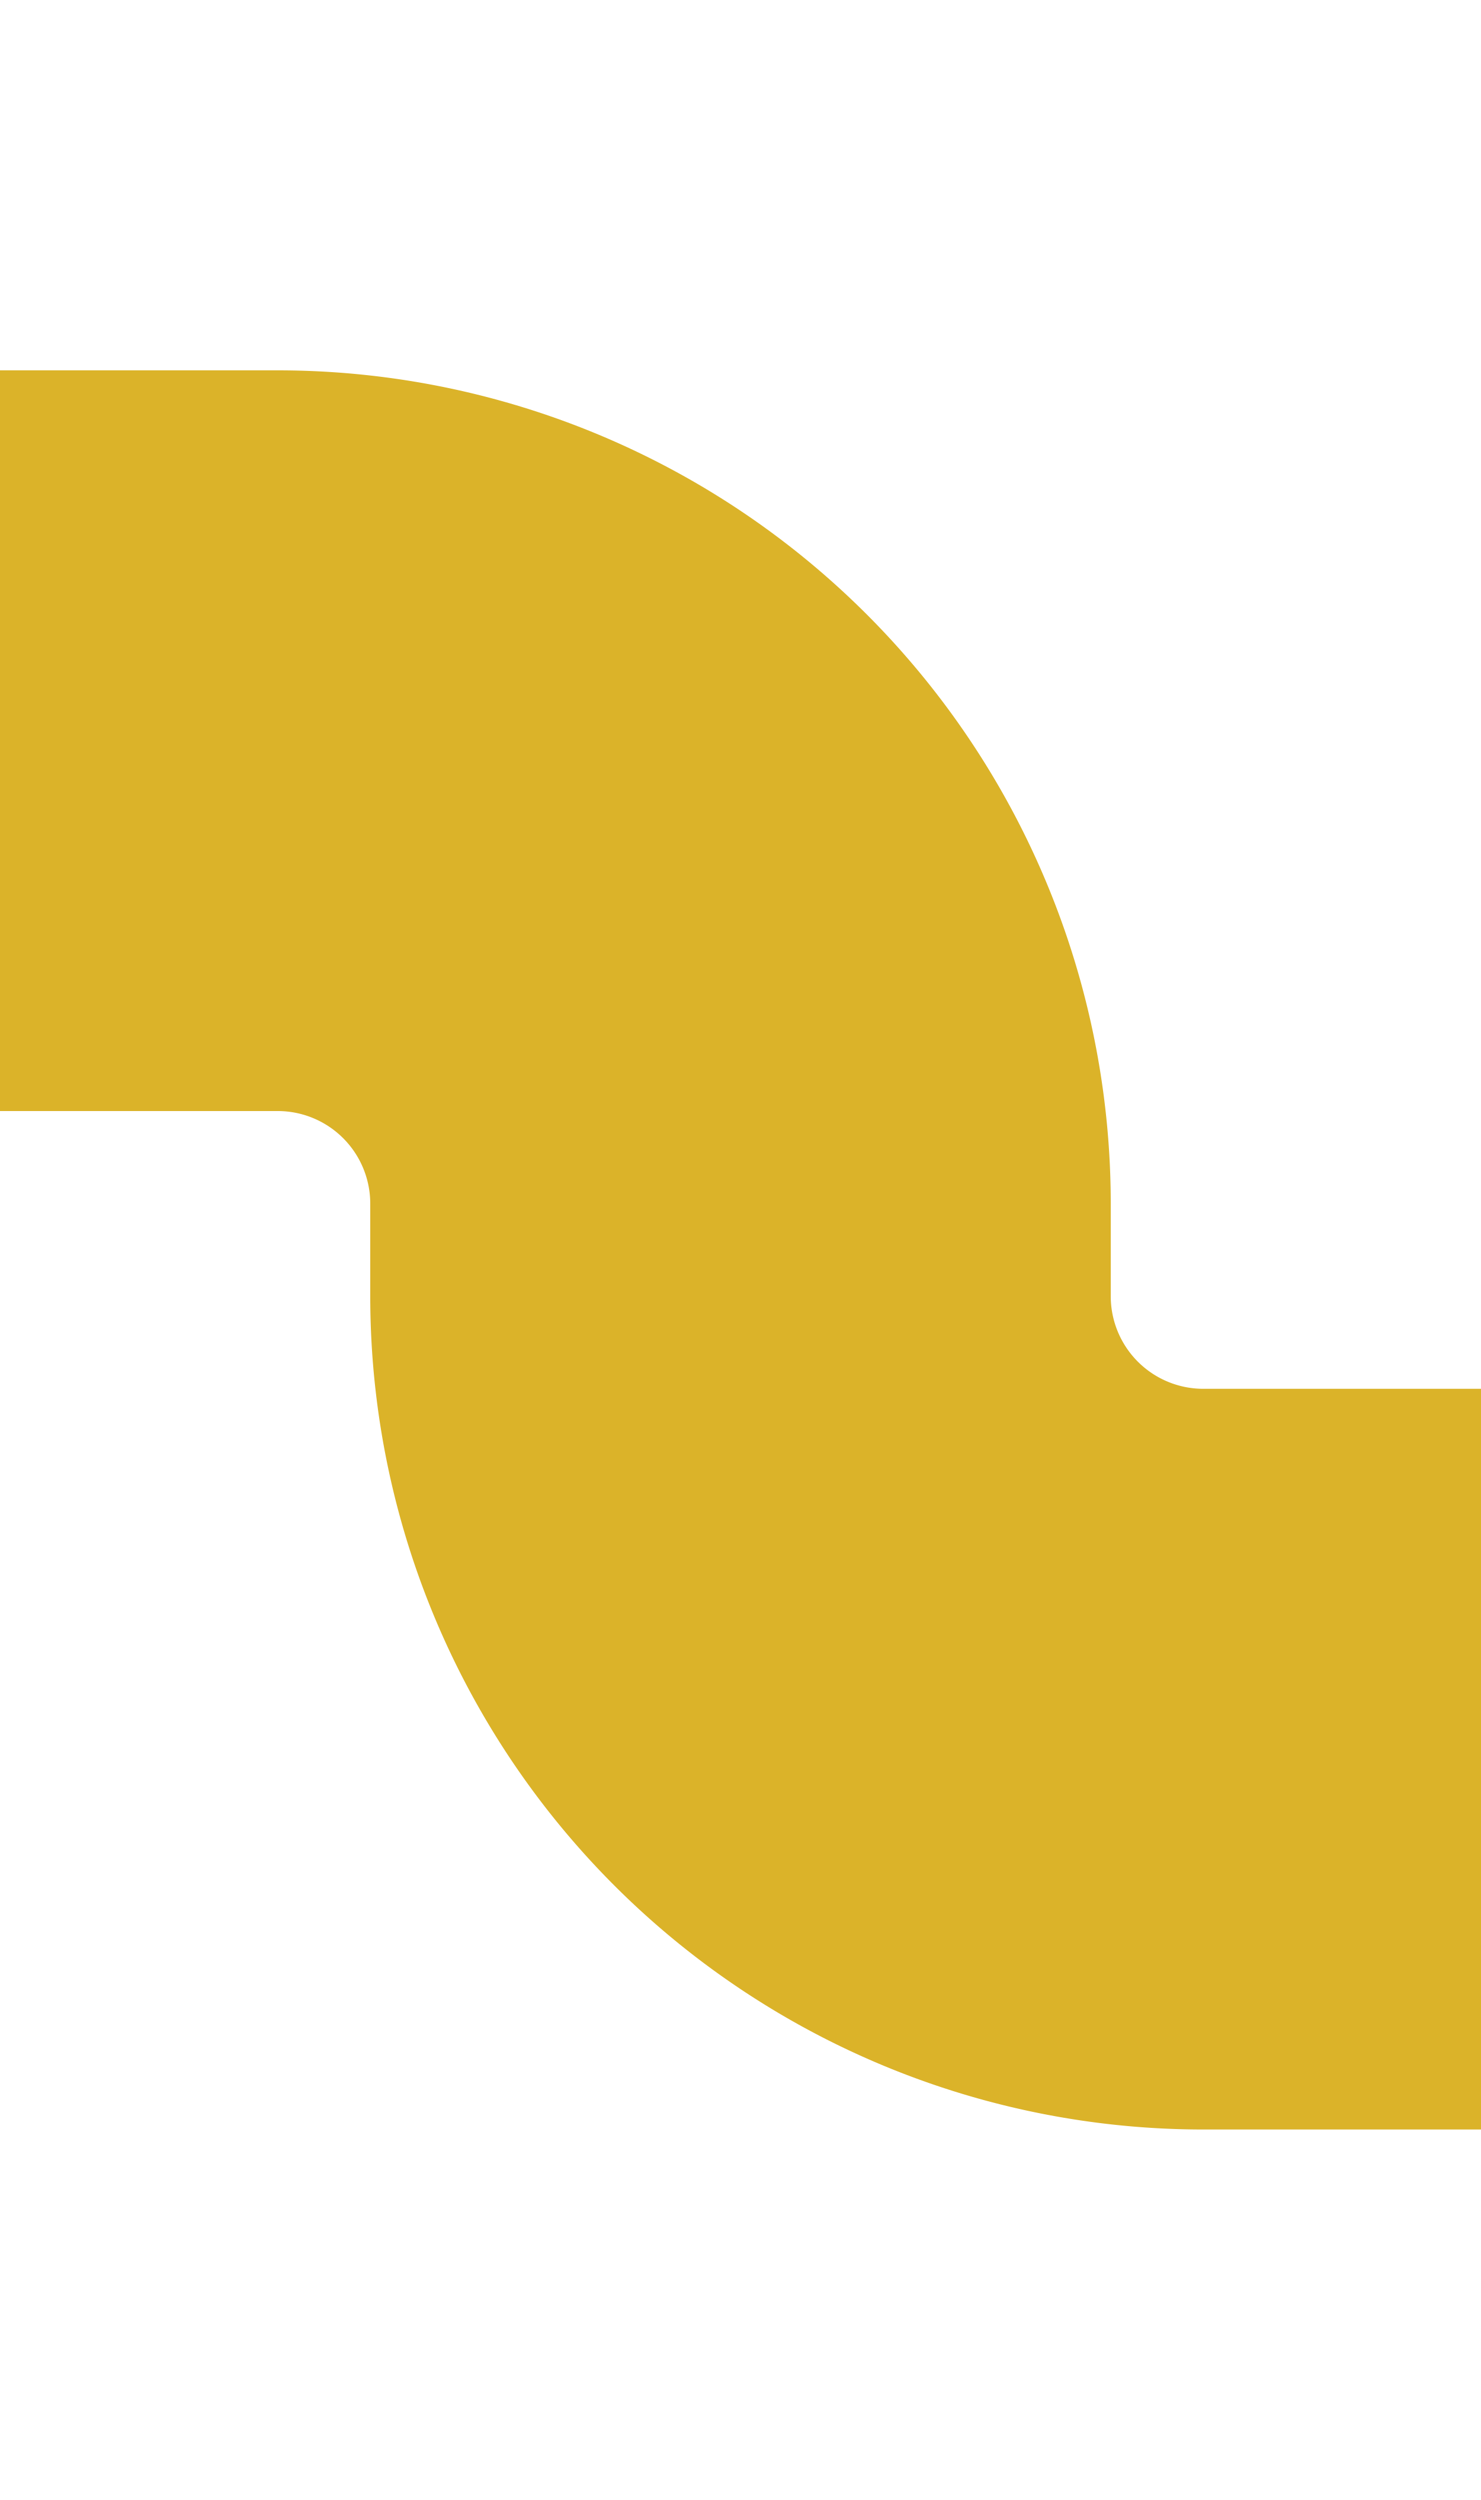 ﻿<?xml version="1.0" encoding="utf-8"?>
<svg version="1.1" xmlns:xlink="http://www.w3.org/1999/xlink" width="16px" height="27px" preserveAspectRatio="xMidYMin meet" viewBox="12246 1893  14 27" xmlns="http://www.w3.org/2000/svg">
  <path d="M 12105 1901  L 12248 1901  A 5 5 0 0 1 12253 1906 L 12253 1907  A 5 5 0 0 0 12258 1912 L 12398 1912  " stroke-width="8" stroke="#dbb329" fill="none" />
  <path d="M 12103.5 1894.5  A 6.5 6.5 0 0 0 12097 1901 A 6.5 6.5 0 0 0 12103.5 1907.5 A 6.5 6.5 0 0 0 12110 1901 A 6.5 6.5 0 0 0 12103.5 1894.5 Z M 12394 1927.4  L 12410 1912  L 12394 1896.6  L 12394 1927.4  Z " fill-rule="nonzero" fill="#dbb329" stroke="none" />
</svg>